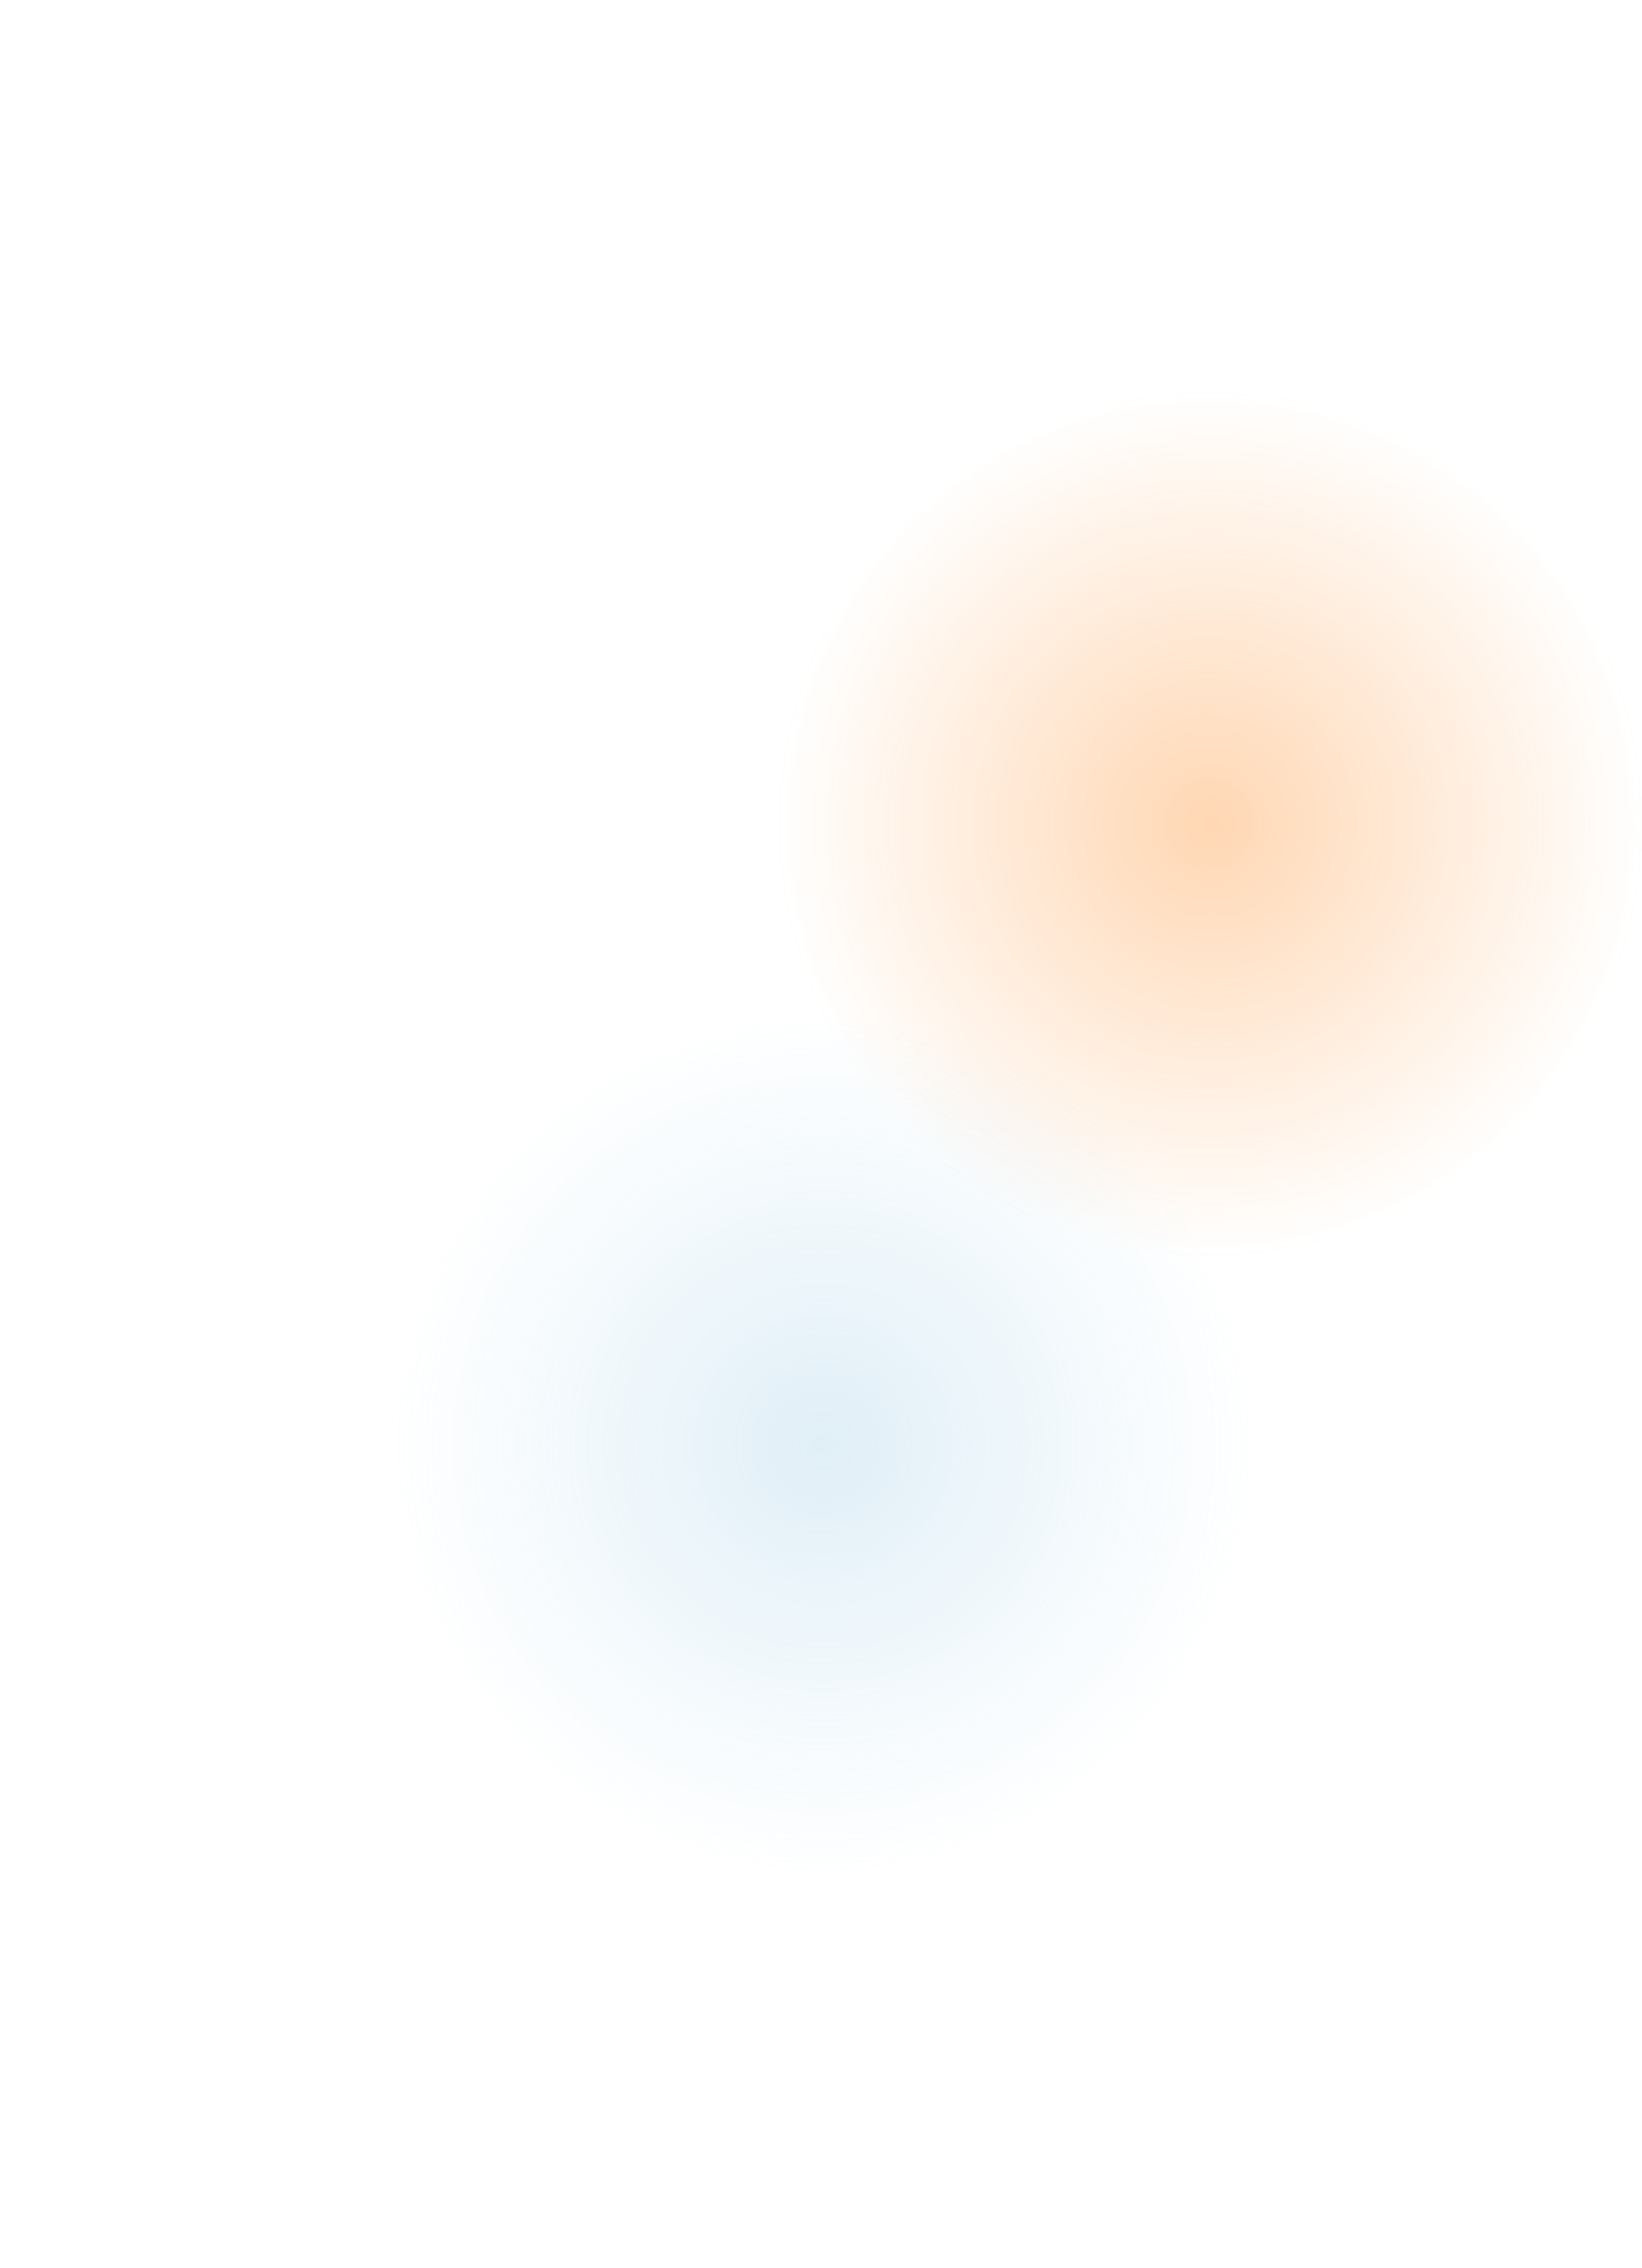 <svg width="1010" height="1395" viewBox="0 0 1010 1395" fill="none" xmlns="http://www.w3.org/2000/svg">
<g opacity="0.3" filter="url(#filter0_f_6067_12739)">
<circle cx="744.5" cy="506.5" r="266.5" fill="url(#paint0_radial_6067_12739)"/>
</g>
<g opacity="0.3" filter="url(#filter1_f_6067_12739)">
<circle cx="506.5" cy="888.5" r="266.5" fill="url(#paint1_radial_6067_12739)"/>
</g>
<defs>
<filter id="filter0_f_6067_12739" x="238" y="0" width="1013" height="1013" filterUnits="userSpaceOnUse" color-interpolation-filters="sRGB">
<feFlood flood-opacity="0" result="BackgroundImageFix"/>
<feBlend mode="normal" in="SourceGraphic" in2="BackgroundImageFix" result="shape"/>
<feGaussianBlur stdDeviation="120" result="effect1_foregroundBlur_6067_12739"/>
</filter>
<filter id="filter1_f_6067_12739" x="0" y="382" width="1013" height="1013" filterUnits="userSpaceOnUse" color-interpolation-filters="sRGB">
<feFlood flood-opacity="0" result="BackgroundImageFix"/>
<feBlend mode="normal" in="SourceGraphic" in2="BackgroundImageFix" result="shape"/>
<feGaussianBlur stdDeviation="120" result="effect1_foregroundBlur_6067_12739"/>
</filter>
<radialGradient id="paint0_radial_6067_12739" cx="0" cy="0" r="1" gradientUnits="userSpaceOnUse" gradientTransform="translate(744.5 506.5) rotate(90) scale(266.5)">
<stop stop-color="#FF7800"/>
<stop offset="1" stop-color="#FF7800" stop-opacity="0"/>
</radialGradient>
<radialGradient id="paint1_radial_6067_12739" cx="0" cy="0" r="1" gradientUnits="userSpaceOnUse" gradientTransform="translate(506.5 888.5) rotate(90) scale(266.5)">
<stop stop-color="#97C7E2"/>
<stop offset="1" stop-color="#9FD2EF" stop-opacity="0"/>
</radialGradient>
</defs>
</svg>
